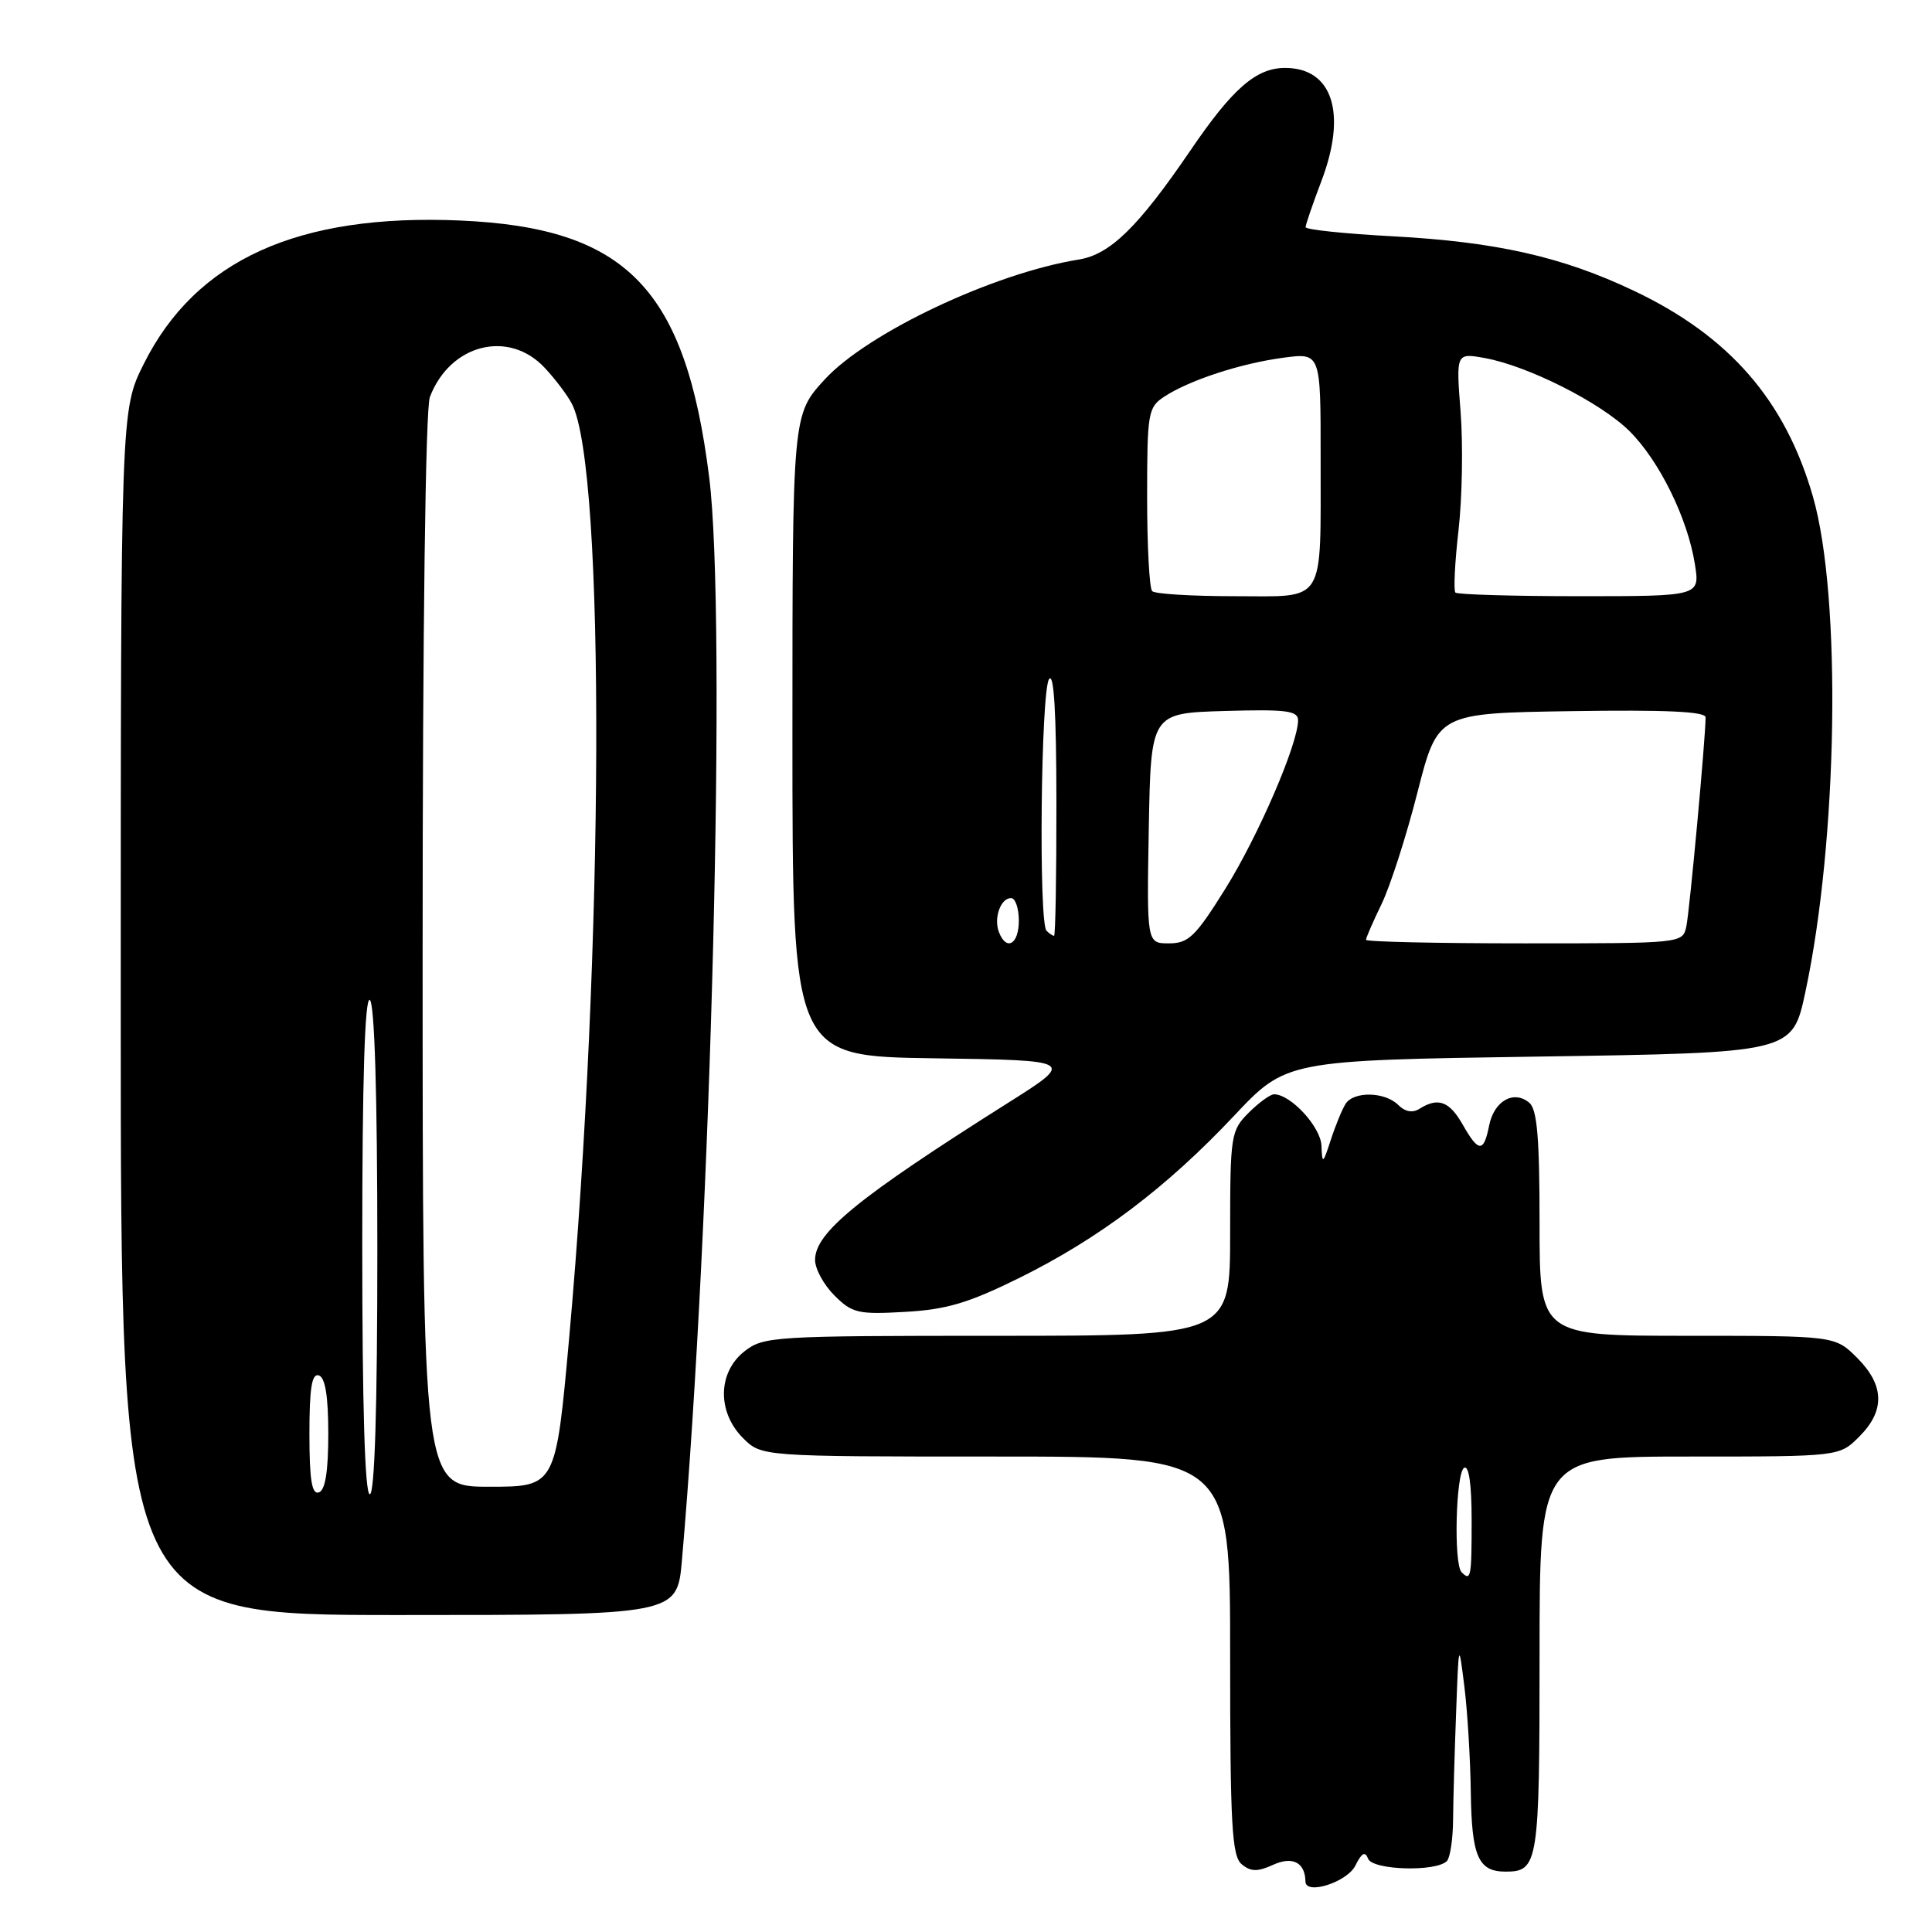 <?xml version="1.0" encoding="UTF-8" standalone="no"?>
<!DOCTYPE svg PUBLIC "-//W3C//DTD SVG 1.1//EN" "http://www.w3.org/Graphics/SVG/1.1/DTD/svg11.dtd" >
<svg xmlns="http://www.w3.org/2000/svg" xmlns:xlink="http://www.w3.org/1999/xlink" version="1.1" viewBox="0 0 256 256">
 <g >
 <path fill="currentColor"
d=" M 179.60 247.19 C 180.43 245.51 180.89 245.26 181.28 246.29 C 181.87 247.81 190.28 248.06 191.72 246.60 C 192.15 246.16 192.52 243.71 192.54 241.15 C 192.56 238.59 192.74 232.22 192.94 227.00 C 193.29 217.50 193.29 217.50 194.04 223.50 C 194.45 226.80 194.83 233.12 194.89 237.55 C 195.01 246.01 195.88 248.00 199.50 248.00 C 203.83 248.00 204.00 246.92 204.00 219.30 C 204.00 193.00 204.00 193.00 223.86 193.00 C 243.73 193.00 243.73 193.00 246.36 190.36 C 249.80 186.93 249.71 183.55 246.08 179.92 C 243.15 177.00 243.15 177.00 223.58 177.00 C 204.00 177.00 204.00 177.00 204.00 162.12 C 204.00 150.73 203.68 146.98 202.63 146.11 C 200.57 144.40 197.97 145.88 197.32 149.13 C 196.60 152.76 195.92 152.73 193.80 148.99 C 192.04 145.91 190.55 145.37 188.09 146.92 C 187.17 147.50 186.18 147.32 185.27 146.41 C 183.52 144.66 179.40 144.57 178.31 146.25 C 177.86 146.94 176.98 149.07 176.35 151.00 C 175.29 154.26 175.20 154.31 175.10 151.82 C 175.01 149.32 171.03 145.00 168.82 145.00 C 168.32 145.00 166.80 146.10 165.45 147.45 C 163.09 149.82 163.00 150.41 163.00 163.45 C 163.00 177.00 163.00 177.00 132.13 177.00 C 102.42 177.00 101.17 177.08 98.63 179.07 C 95.10 181.86 95.01 187.10 98.45 190.55 C 100.91 193.00 100.91 193.00 131.95 193.00 C 163.00 193.00 163.00 193.00 163.00 219.38 C 163.00 241.83 163.23 245.94 164.53 247.02 C 165.73 248.02 166.62 248.04 168.69 247.10 C 171.27 245.92 172.94 246.78 172.98 249.32 C 173.02 251.15 178.51 249.39 179.60 247.19 Z  M 90.36 206.75 C 94.26 162.04 96.29 81.70 93.97 63.23 C 90.83 38.22 83.03 30.18 60.98 29.22 C 39.50 28.29 25.94 34.43 19.05 48.22 C 16.00 54.32 16.00 54.32 16.00 134.16 C 16.00 214.00 16.00 214.00 52.86 214.00 C 89.72 214.00 89.72 214.00 90.36 206.75 Z  M 135.13 169.30 C 145.66 164.08 154.55 157.37 163.47 147.90 C 170.43 140.50 170.43 140.50 203.96 140.00 C 237.49 139.50 237.49 139.50 239.21 131.50 C 243.53 111.33 244.03 79.09 240.23 65.83 C 236.57 53.06 229.16 44.54 216.50 38.53 C 207.01 34.02 198.28 32.05 184.55 31.31 C 178.20 30.97 173.00 30.43 173.00 30.10 C 173.00 29.77 173.94 27.03 175.09 24.00 C 178.51 15.01 176.58 9.00 170.28 9.00 C 166.45 9.00 163.32 11.72 157.72 19.96 C 150.82 30.08 147.09 33.73 142.94 34.39 C 131.67 36.20 114.94 44.10 109.25 50.31 C 105.00 54.96 105.00 54.96 105.00 97.46 C 105.00 139.96 105.00 139.96 123.75 140.23 C 142.50 140.50 142.50 140.50 133.50 146.18 C 113.69 158.69 108.00 163.32 108.00 166.95 C 108.00 168.13 109.15 170.24 110.56 171.65 C 112.91 174.00 113.70 174.19 119.94 173.83 C 125.45 173.52 128.36 172.65 135.13 169.30 Z  M 193.67 208.33 C 192.60 207.27 192.90 195.18 194.00 194.50 C 194.63 194.11 195.00 196.66 195.00 201.44 C 195.00 209.03 194.90 209.56 193.67 208.33 Z  M 41.00 190.00 C 41.00 183.91 41.32 181.94 42.25 182.25 C 43.10 182.53 43.50 185.02 43.50 190.00 C 43.50 194.98 43.10 197.47 42.25 197.75 C 41.32 198.06 41.00 196.09 41.00 190.00 Z  M 48.00 164.94 C 48.00 143.16 48.34 132.09 49.00 132.50 C 49.63 132.89 50.00 145.01 50.00 165.56 C 50.00 186.52 49.65 198.00 49.00 198.00 C 48.35 198.00 48.00 186.31 48.00 164.94 Z  M 56.00 126.07 C 56.00 83.16 56.38 54.13 56.96 52.61 C 59.63 45.59 67.41 43.62 72.19 48.75 C 73.60 50.26 75.22 52.41 75.79 53.53 C 80.24 62.20 80.04 125.77 75.42 177.25 C 73.64 197.00 73.64 197.00 64.82 197.00 C 56.00 197.00 56.00 197.00 56.00 126.07 Z  M 132.36 123.50 C 131.65 121.64 132.59 119.00 133.97 119.00 C 134.54 119.00 135.00 120.35 135.00 122.00 C 135.00 125.14 133.35 126.08 132.36 123.50 Z  M 152.22 109.75 C 152.50 94.50 152.50 94.50 162.25 94.21 C 170.41 93.97 172.00 94.17 172.00 95.44 C 172.00 98.56 166.75 110.73 162.38 117.74 C 158.42 124.09 157.49 125.00 154.90 125.00 C 151.95 125.00 151.95 125.00 152.22 109.75 Z  M 181.00 124.53 C 181.00 124.27 181.93 122.13 183.07 119.78 C 184.21 117.42 186.35 110.78 187.82 105.00 C 190.50 94.50 190.50 94.50 208.25 94.23 C 220.67 94.04 226.00 94.28 226.00 95.05 C 226.00 97.75 223.88 120.73 223.45 122.75 C 222.96 125.00 222.93 125.00 201.98 125.00 C 190.44 125.00 181.00 124.79 181.00 124.53 Z  M 138.67 123.33 C 137.61 122.28 137.92 91.67 139.00 90.00 C 139.65 89.00 139.97 94.42 139.98 106.25 C 139.99 116.01 139.85 124.00 139.67 124.00 C 139.48 124.00 139.03 123.70 138.67 123.33 Z  M 152.67 78.33 C 152.30 77.97 152.00 72.35 152.00 65.86 C 152.00 54.69 152.12 53.97 154.27 52.56 C 157.61 50.37 164.41 48.15 170.05 47.40 C 175.00 46.74 175.00 46.74 174.99 60.62 C 174.97 80.37 175.82 79.00 163.55 79.00 C 157.93 79.00 153.03 78.70 152.67 78.33 Z  M 192.85 78.52 C 192.59 78.26 192.77 74.55 193.26 70.27 C 193.75 66.00 193.87 58.96 193.54 54.63 C 192.93 46.76 192.93 46.76 196.72 47.44 C 202.44 48.47 212.08 53.33 215.91 57.12 C 219.86 61.04 223.62 68.67 224.58 74.75 C 225.26 79.00 225.26 79.00 209.29 79.00 C 200.52 79.00 193.12 78.78 192.85 78.52 Z "/>
</g>
</svg>